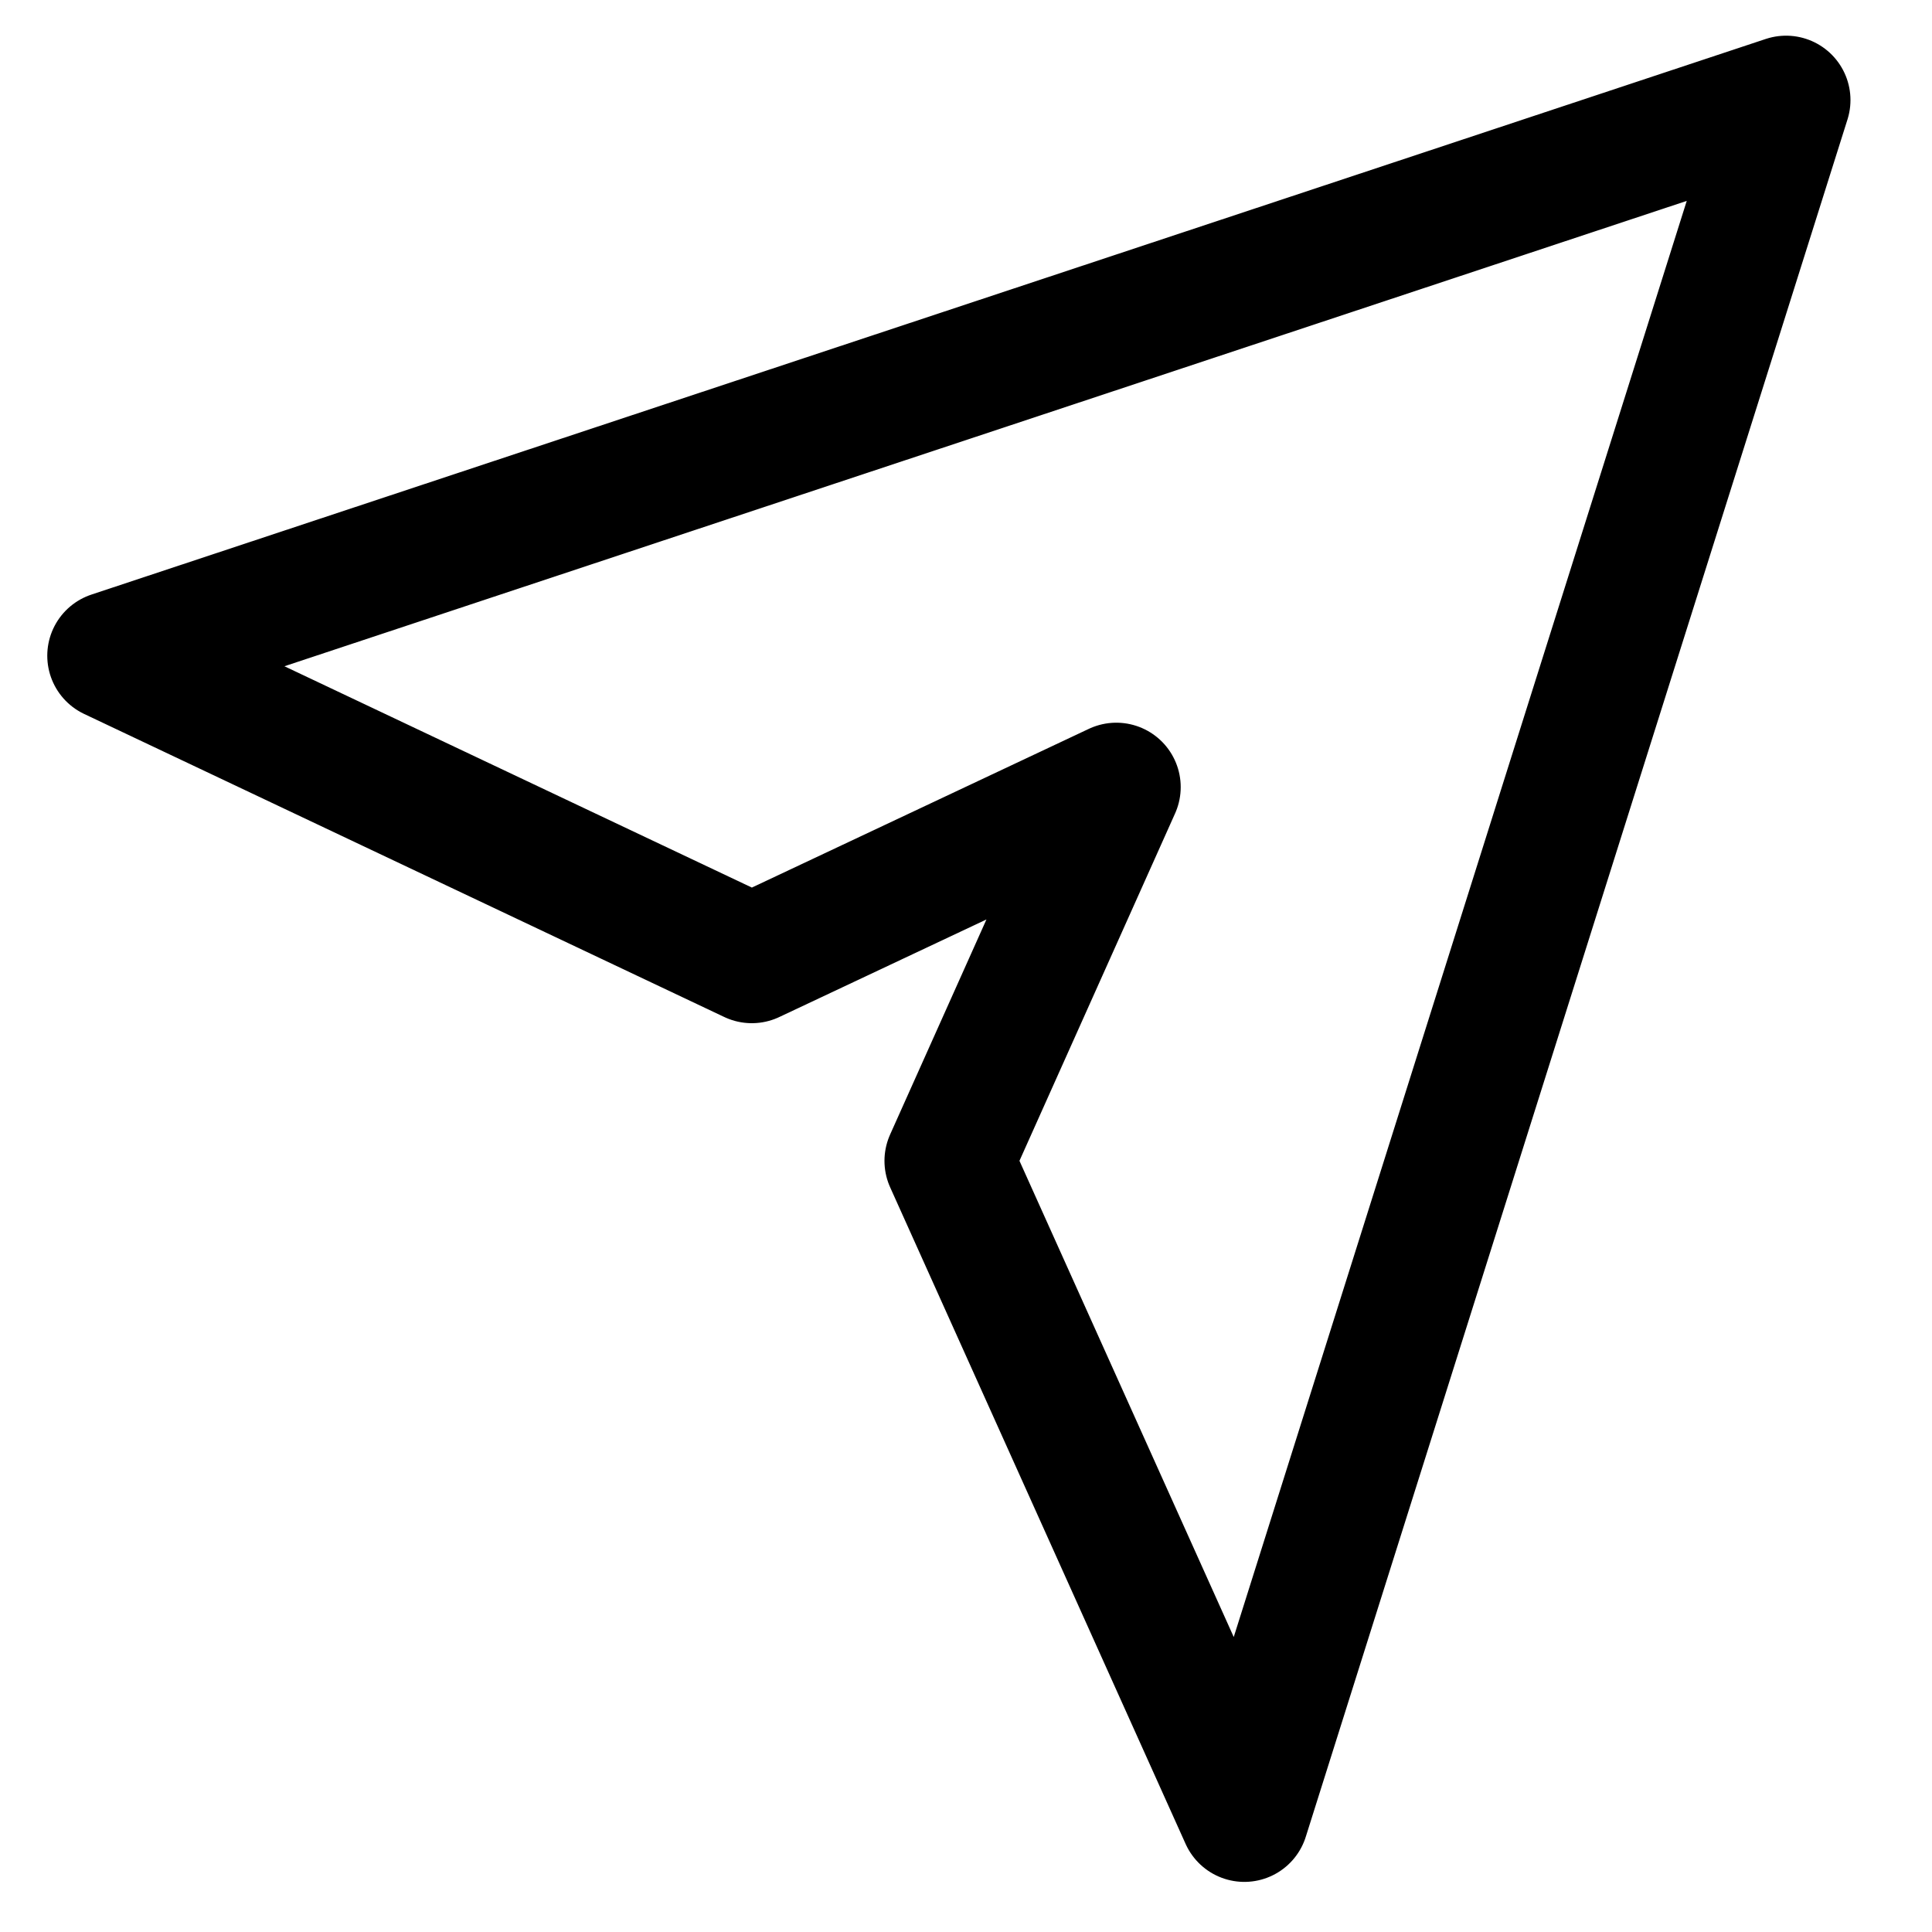 <svg width="15" height="15" viewBox="0 0 15 15" fill="none" xmlns="http://www.w3.org/2000/svg">
<path d="M13.867 0.777L0.867 5.091L5.837 7.444L8.667 6.111L7.367 9.013L9.661 14.111L13.867 0.777Z" stroke="black" stroke-linecap="round" stroke-linejoin="round"/>
</svg>
